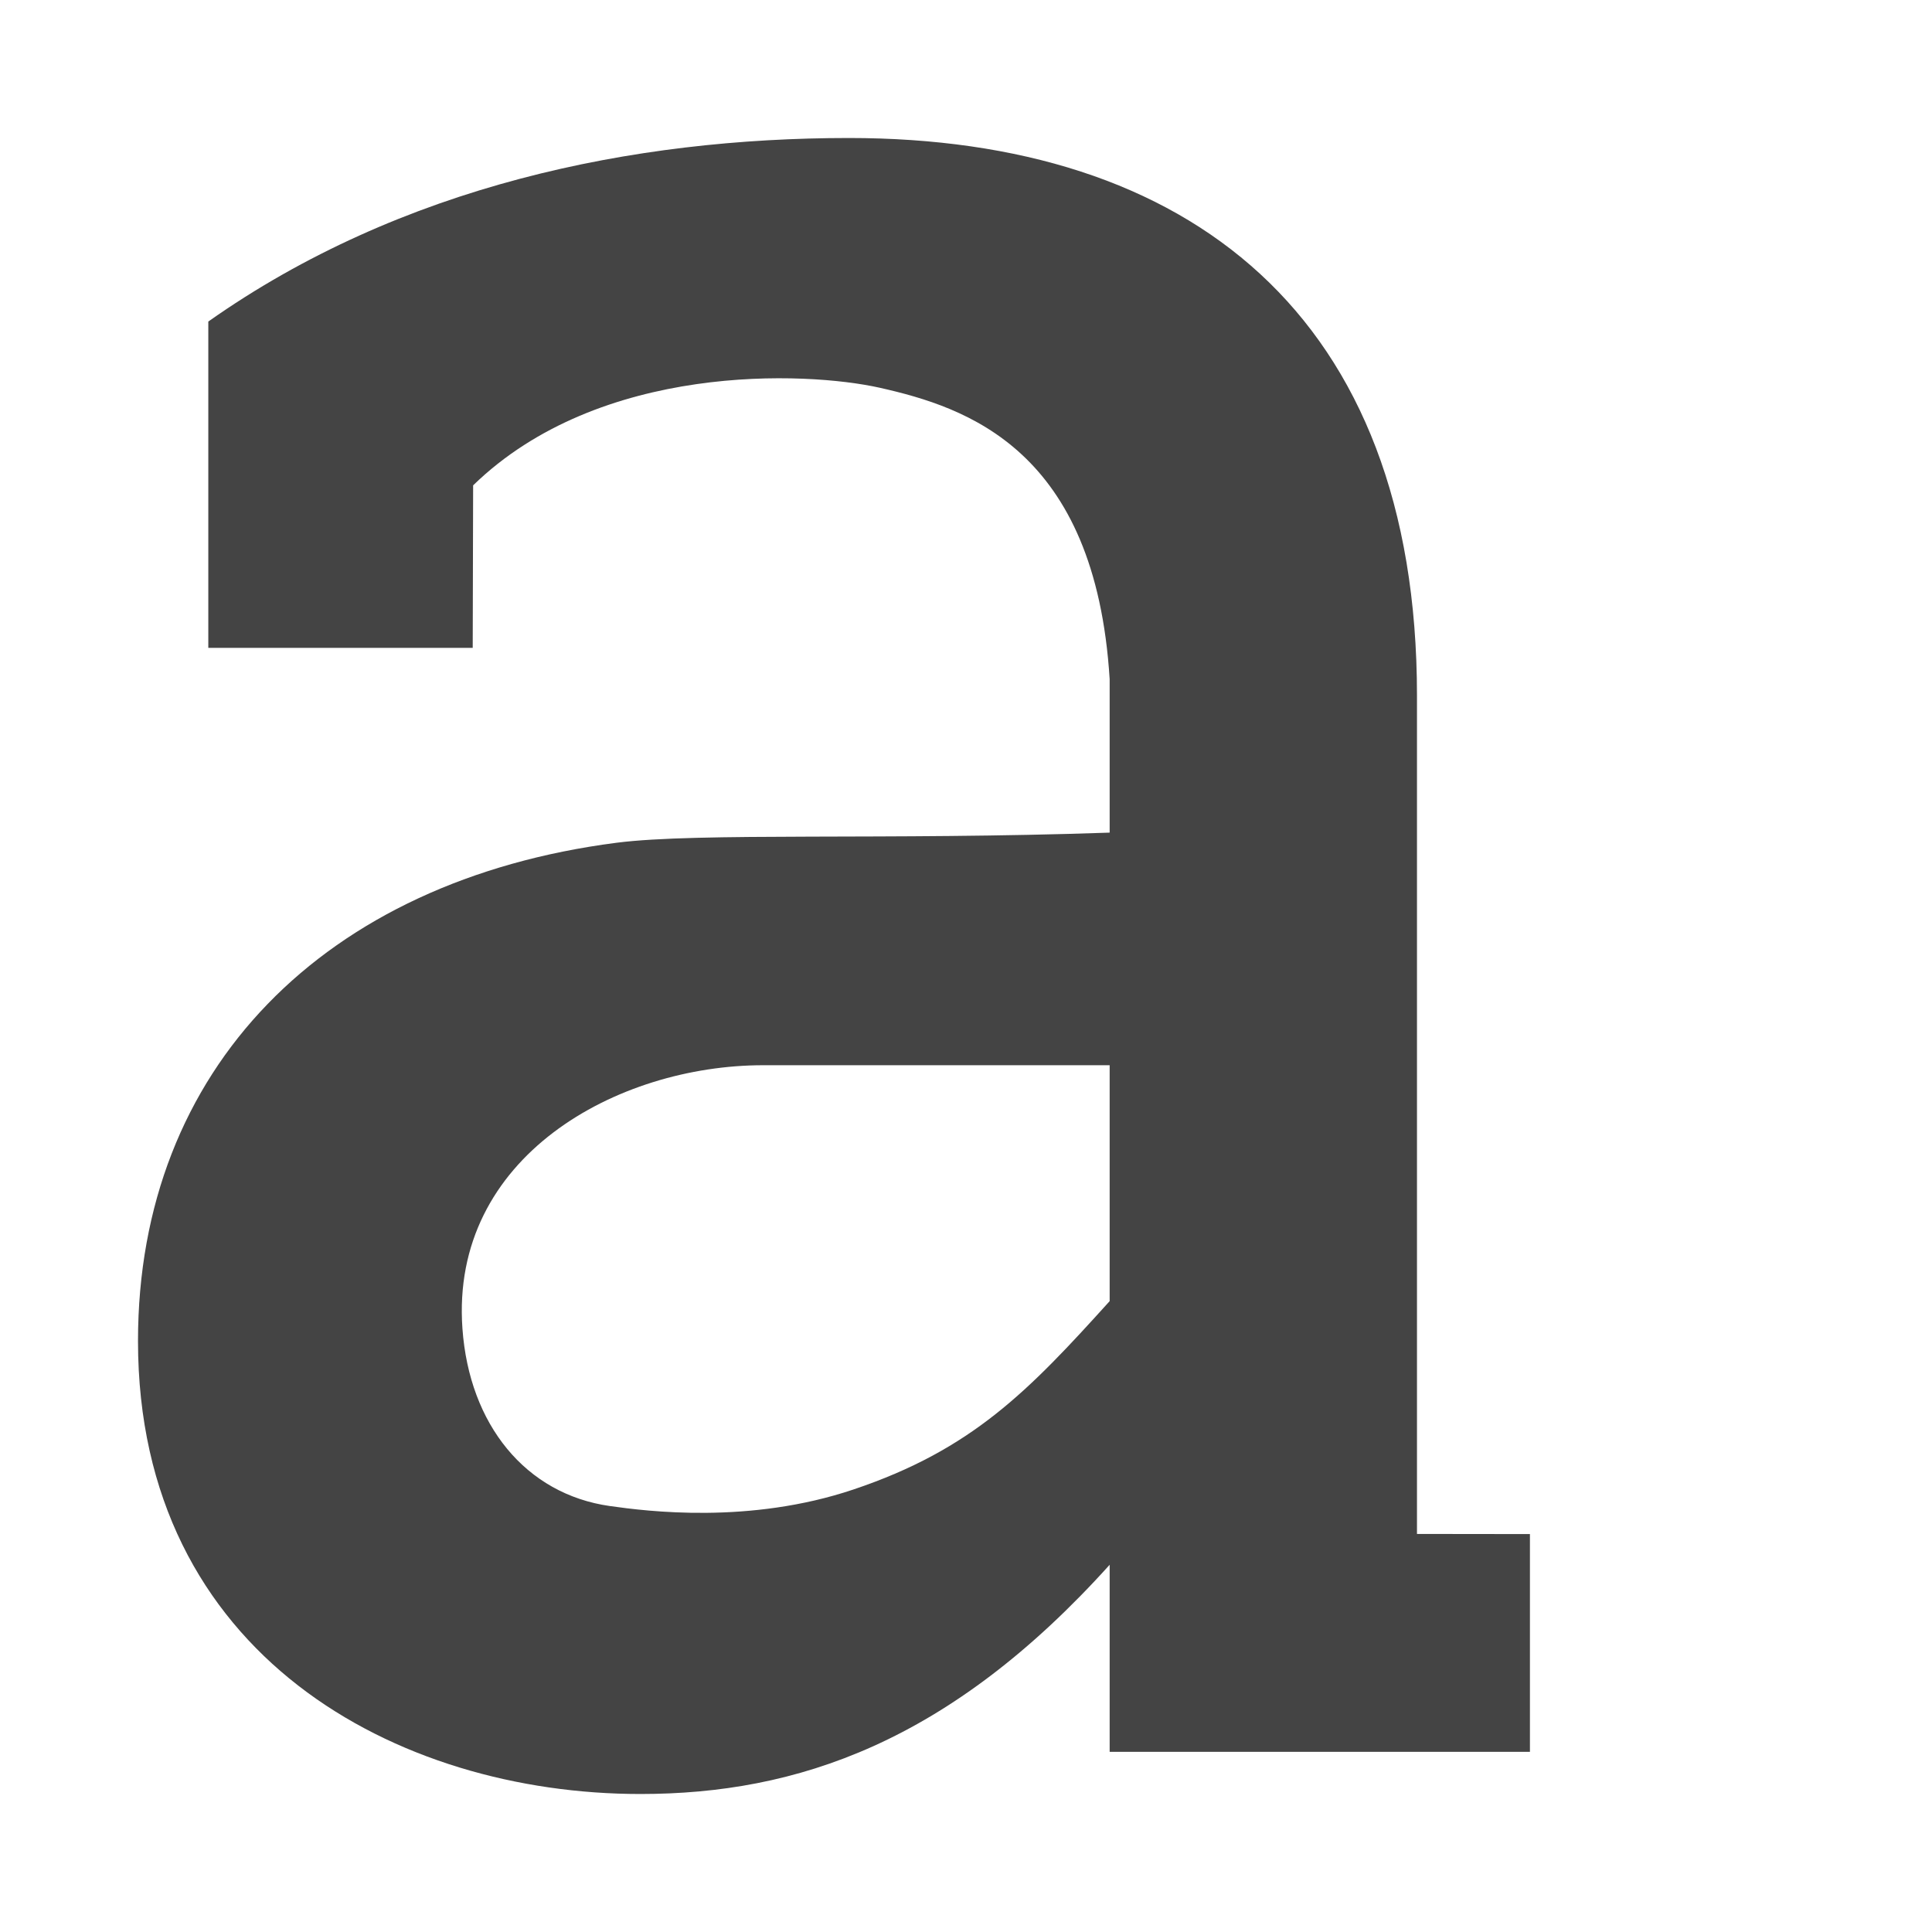 <?xml version="1.0" encoding="utf-8"?>
<!-- Generator: Adobe Illustrator 16.0.0, SVG Export Plug-In . SVG Version: 6.00 Build 0)  -->
<!DOCTYPE svg PUBLIC "-//W3C//DTD SVG 1.1//EN" "http://www.w3.org/Graphics/SVG/1.1/DTD/svg11.dtd">
<svg version="1.1" id="Layer_1" xmlns="http://www.w3.org/2000/svg" xmlns:xlink="http://www.w3.org/1999/xlink" x="0px" y="0px"
	 width="28px" height="28px" viewBox="0 0 28 28" style="enable-background:new 0 0 28 28;" xml:space="preserve">
<g>
	<path style="fill:#444444;" d="M16.082,22.678C13.76,25.256,11.545,26,9.28,26C5.762,26,2,23.996,2,19.435c0-3.946,2.701-6.674,6.934-7.221
		c1.19-0.153,3.918-0.035,7.148-0.147V9.843c-0.207-3.331-2.076-3.94-3.33-4.223C11.68,5.38,8.693,5.249,6.857,7.034L6.851,9.389
		H3.019V4.66C5.814,2.69,9.172,2,12.304,2c4.918,0,8.232,2.562,8.232,8.083v12.148l1.637,0.002v3.156h-6.091V22.678z M16.082,15.438
		c0,0-2.902,0-5.021,0s-4.538,1.327-4.359,3.817c0.099,1.389,0.914,2.399,2.139,2.572c0.533,0.075,2.021,0.267,3.53-0.241
		c1.72-0.578,2.537-1.429,3.711-2.729V15.438z"/>
</g>
</svg>
